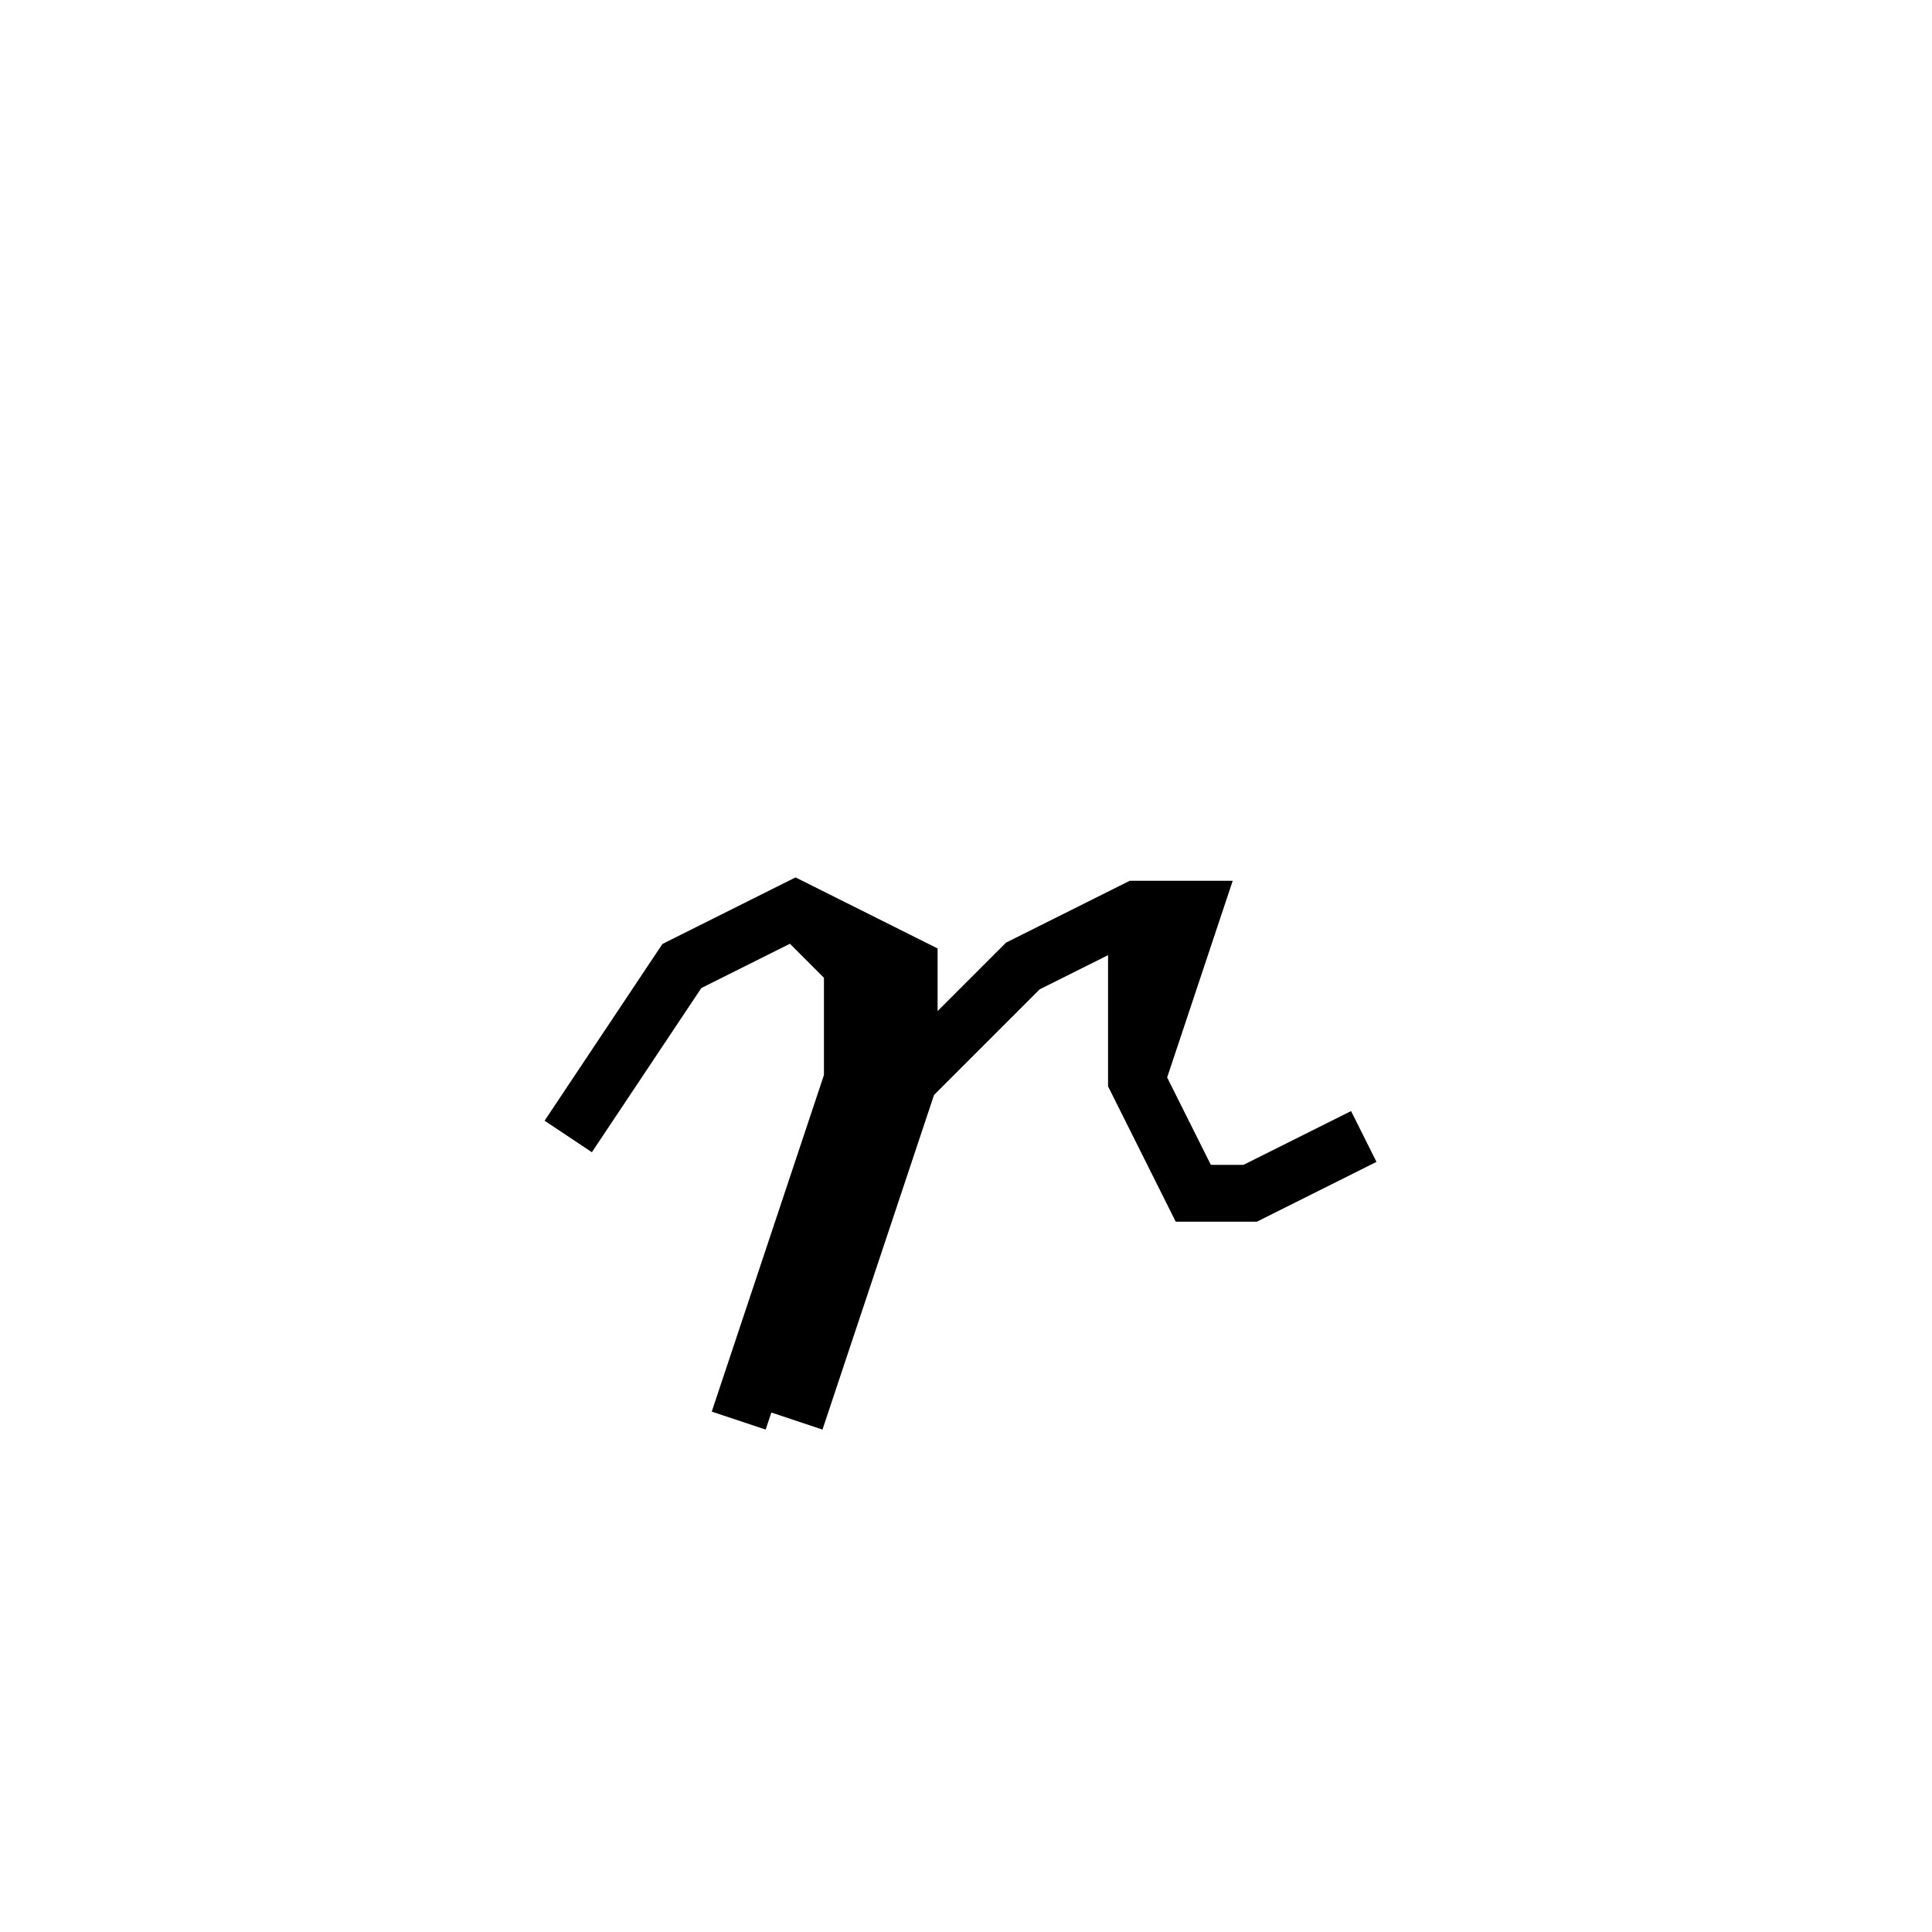 <svg xmlns='http://www.w3.org/2000/svg' 
xmlns:xlink='http://www.w3.org/1999/xlink' 
viewBox = '-16 -16 34 34' >
<path d = '
	M -6, 4
	L -4, 1
	L -2, 0
	L 0, 1
	L 0, 3
	L -2, 9

	M -2, 0
	L -1, 1
	L -1, 3
	L -3, 9

	M 0, 3
	L 2, 1
	L 4, 0
	L 5, 0
	L 4, 3

	M 4, 0
	L 4, 3
	L 5, 5
	L 6, 5
	L 8, 4

' fill='none' stroke='black' />
</svg>